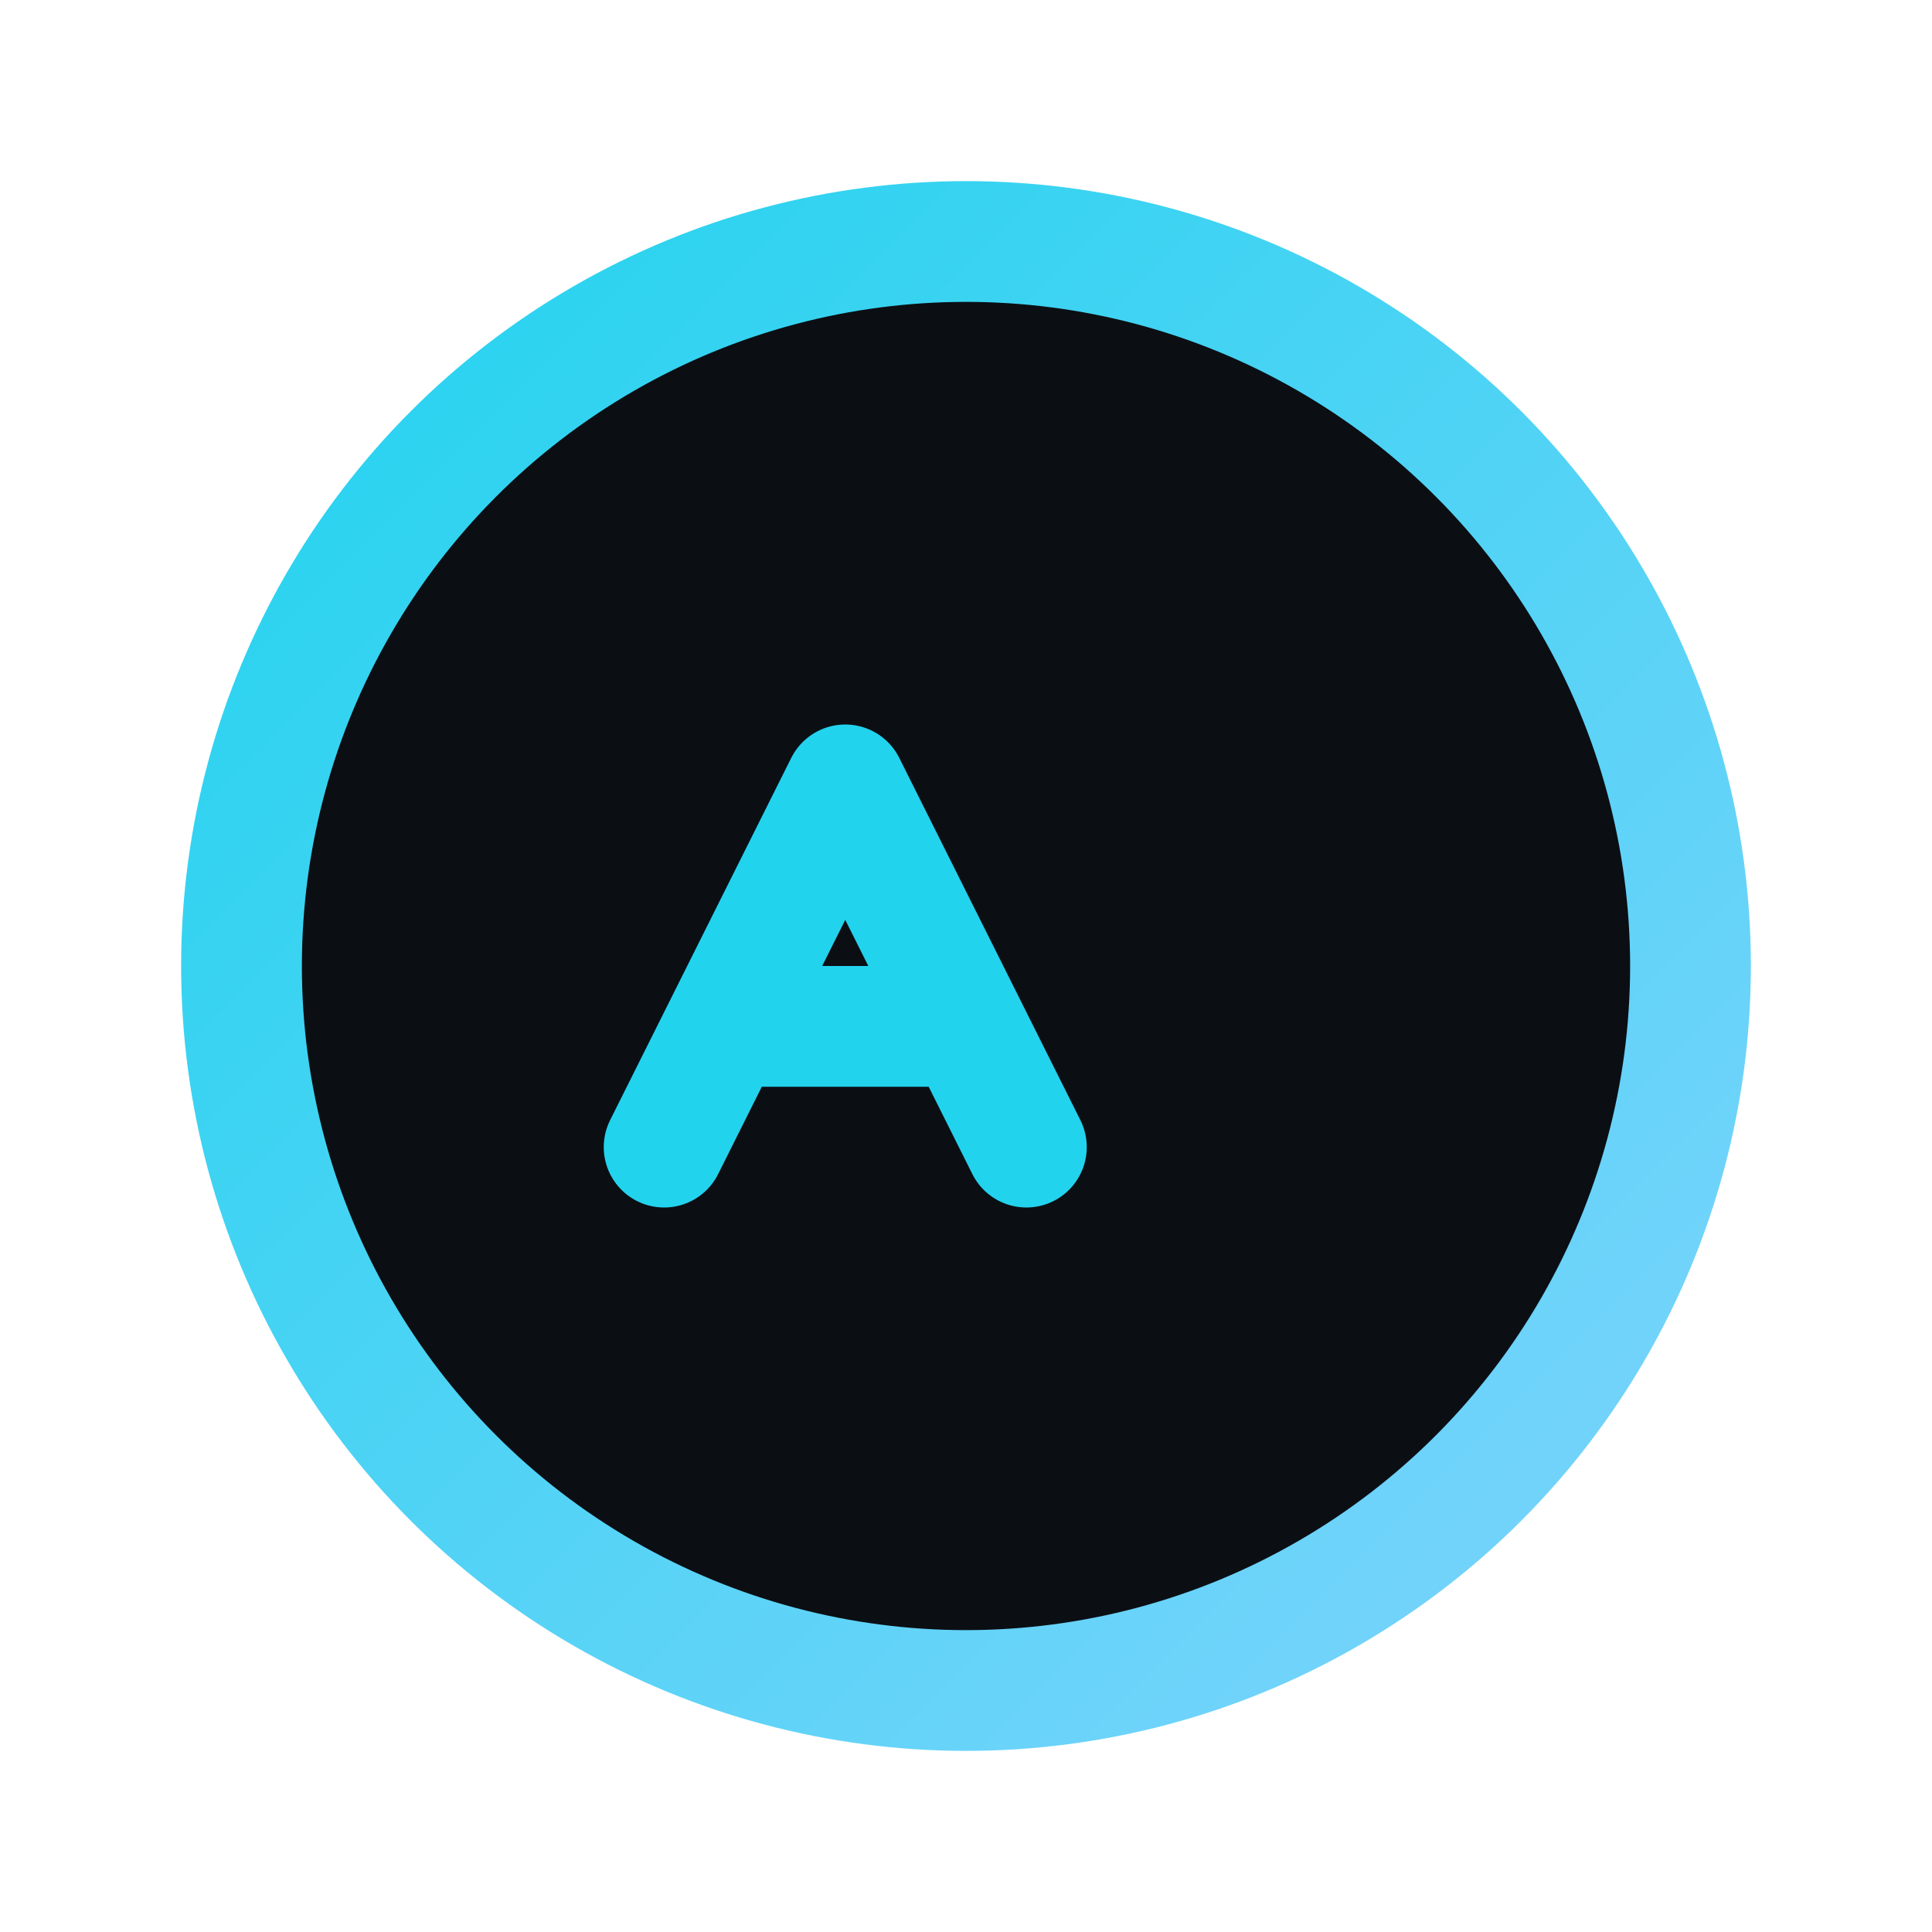 <svg width="32" height="32" viewBox="0 0 32 32" fill="none" xmlns="http://www.w3.org/2000/svg">
  <title>SDKs Icon</title>
  <defs>
    <linearGradient id="g2" x1="0" y1="0" x2="1" y2="1">
      <stop offset="0" stop-color="#22D3EE"></stop>
      <stop offset="1" stop-color="#7DD3FC"></stop>
    </linearGradient>
  </defs>
  <circle cx="16" cy="16" r="12" stroke="url(#g2)" stroke-width="2" fill="#0B0F14"></circle>
  <path d="M11 19l3-6 3 6m-1-2h-4" stroke="#22D3EE" stroke-width="2" stroke-linecap="round" stroke-linejoin="round"></path>
</svg>
